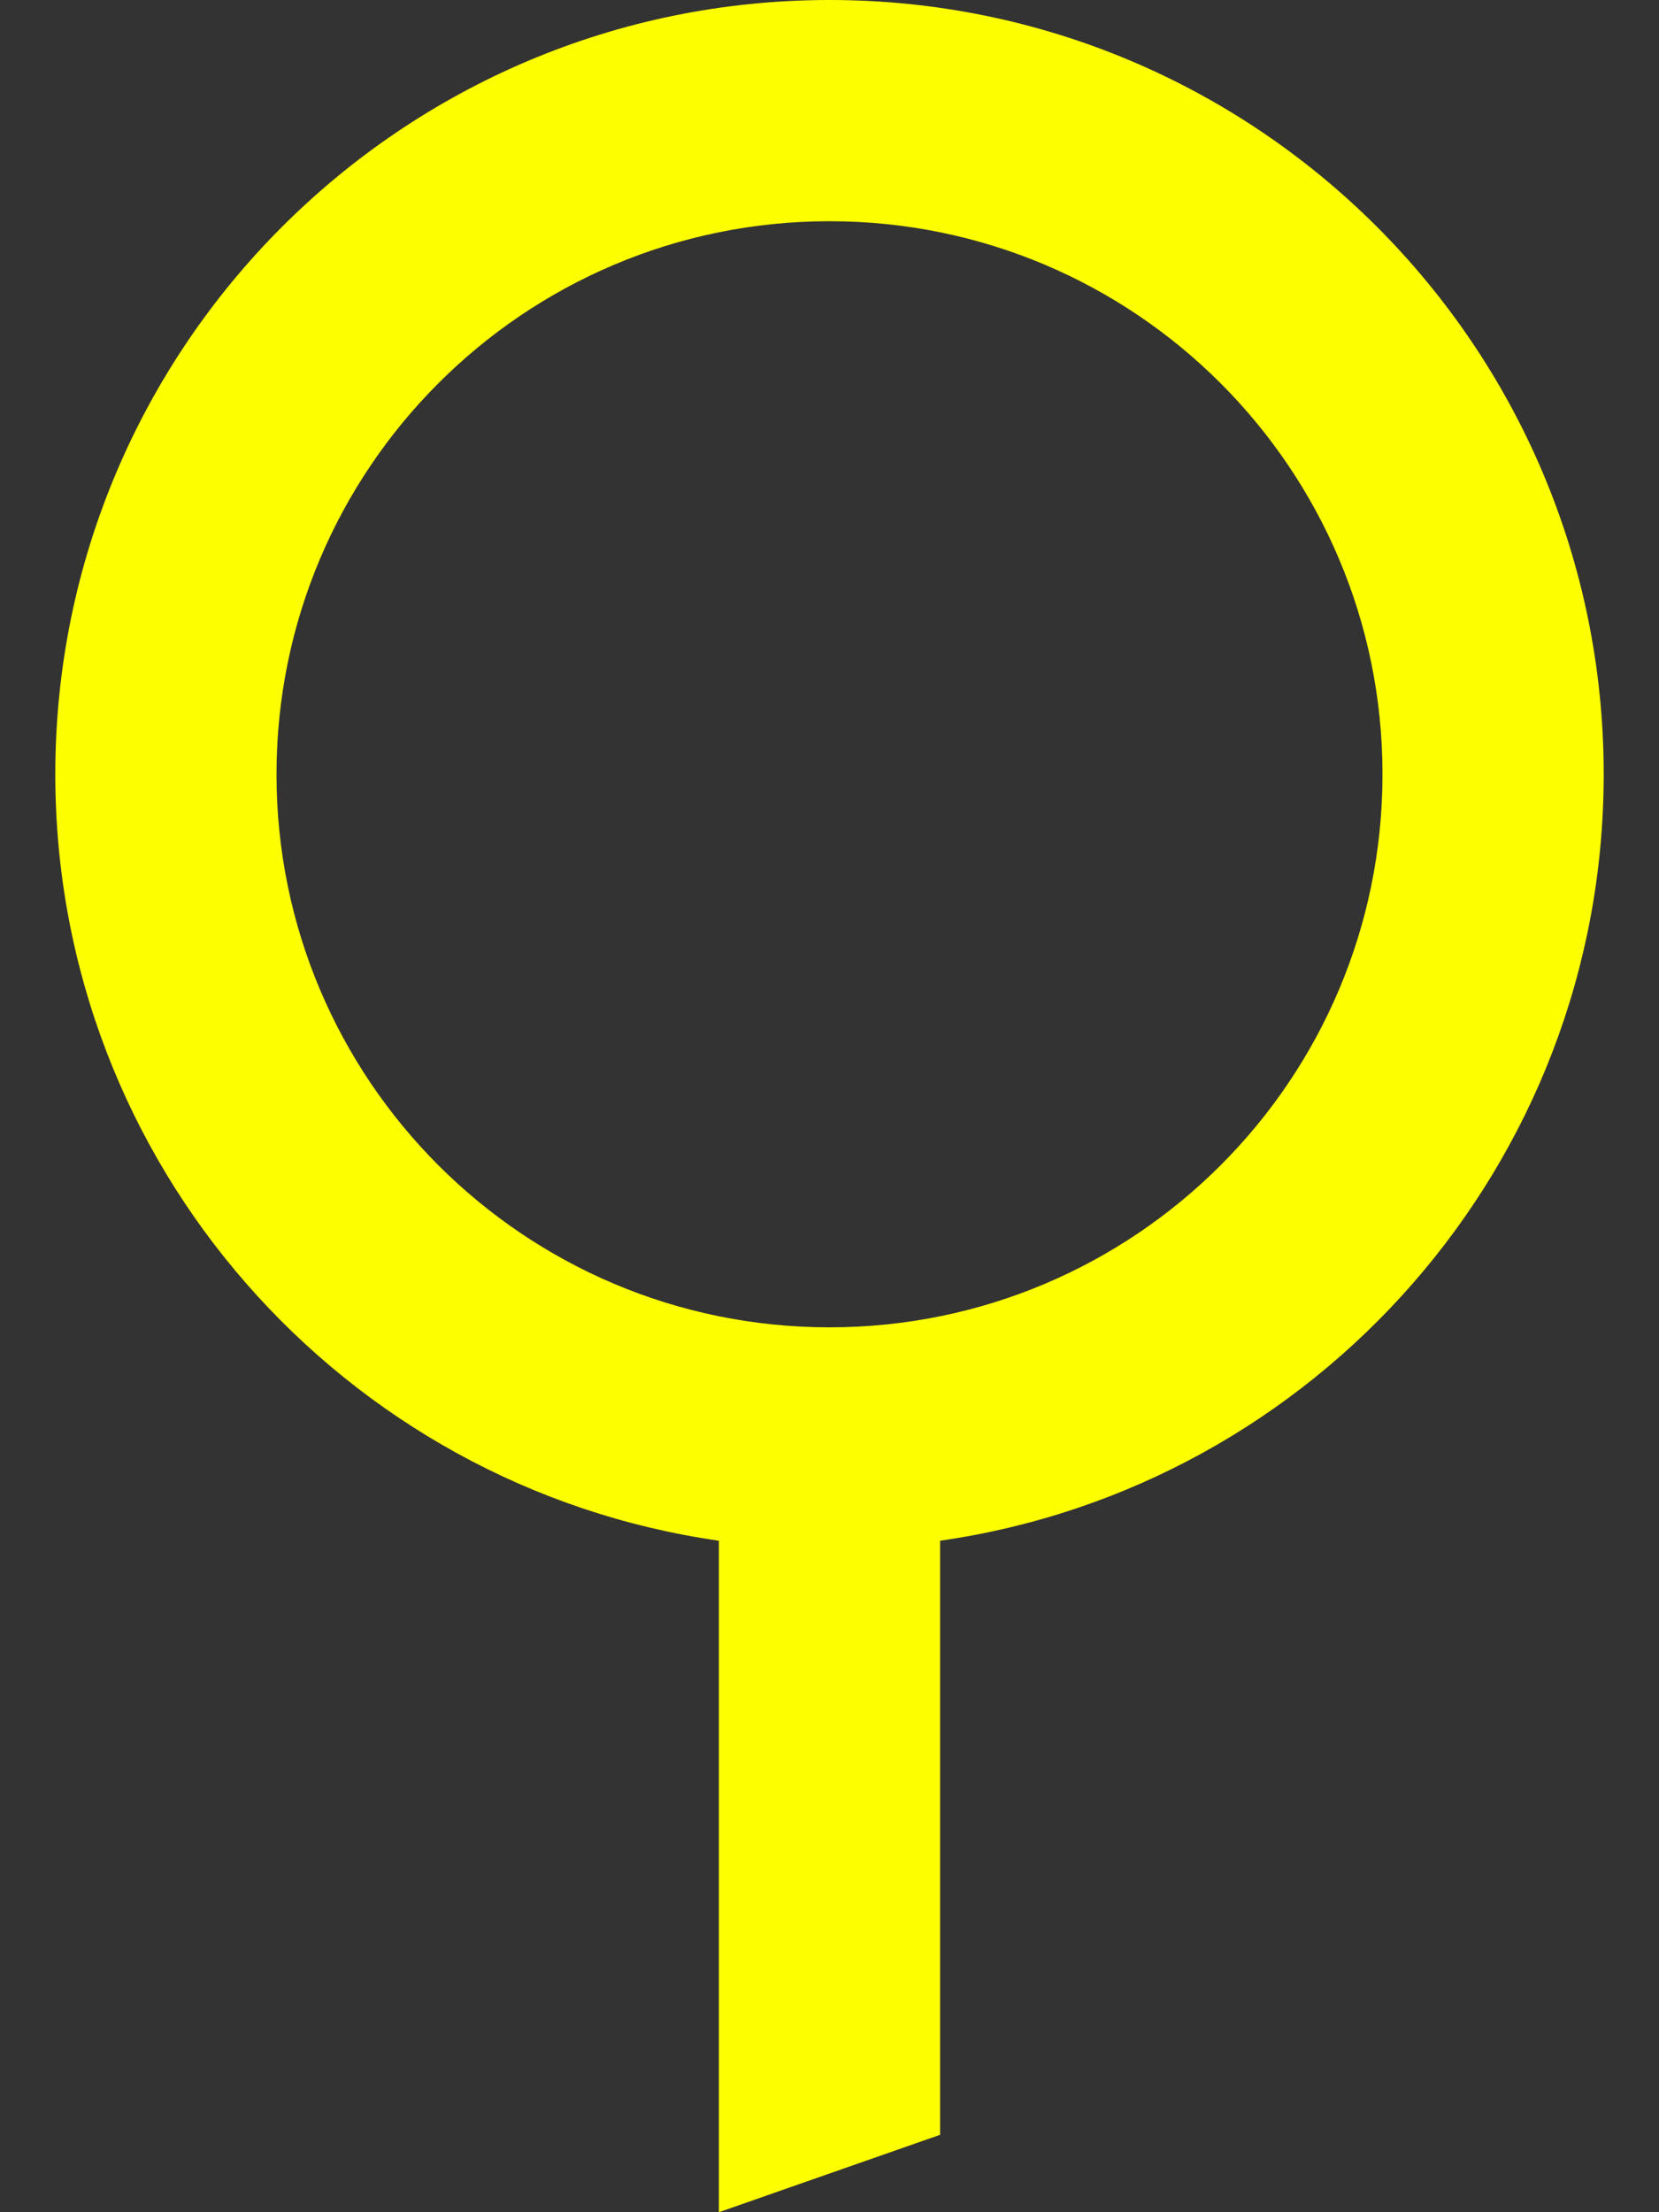 <svg width="18" height="24" viewBox="0 0 18 24" fill="none" xmlns="http://www.w3.org/2000/svg">
<rect x="0" y="0" width="18" height="24" fill="#333333" stroke="none"/>
<path fill-rule="evenodd" clip-rule="evenodd" d="M10.2 16.715C14.271 16.133 17.4 12.632 17.4 8.4C17.4 3.761 13.639 0 9 0C4.361 0 0.6 3.761 0.6 8.4C0.6 12.632 3.729 16.133 7.8 16.715V24L10.2 23.16V16.715ZM15 8.4C15 11.714 12.314 14.4 9 14.4C5.686 14.4 3 11.714 3 8.4C3 5.086 5.686 2.4 9 2.4C12.314 2.4 15 5.086 15 8.4Z" fill="#FDFF00"/>
</svg>
